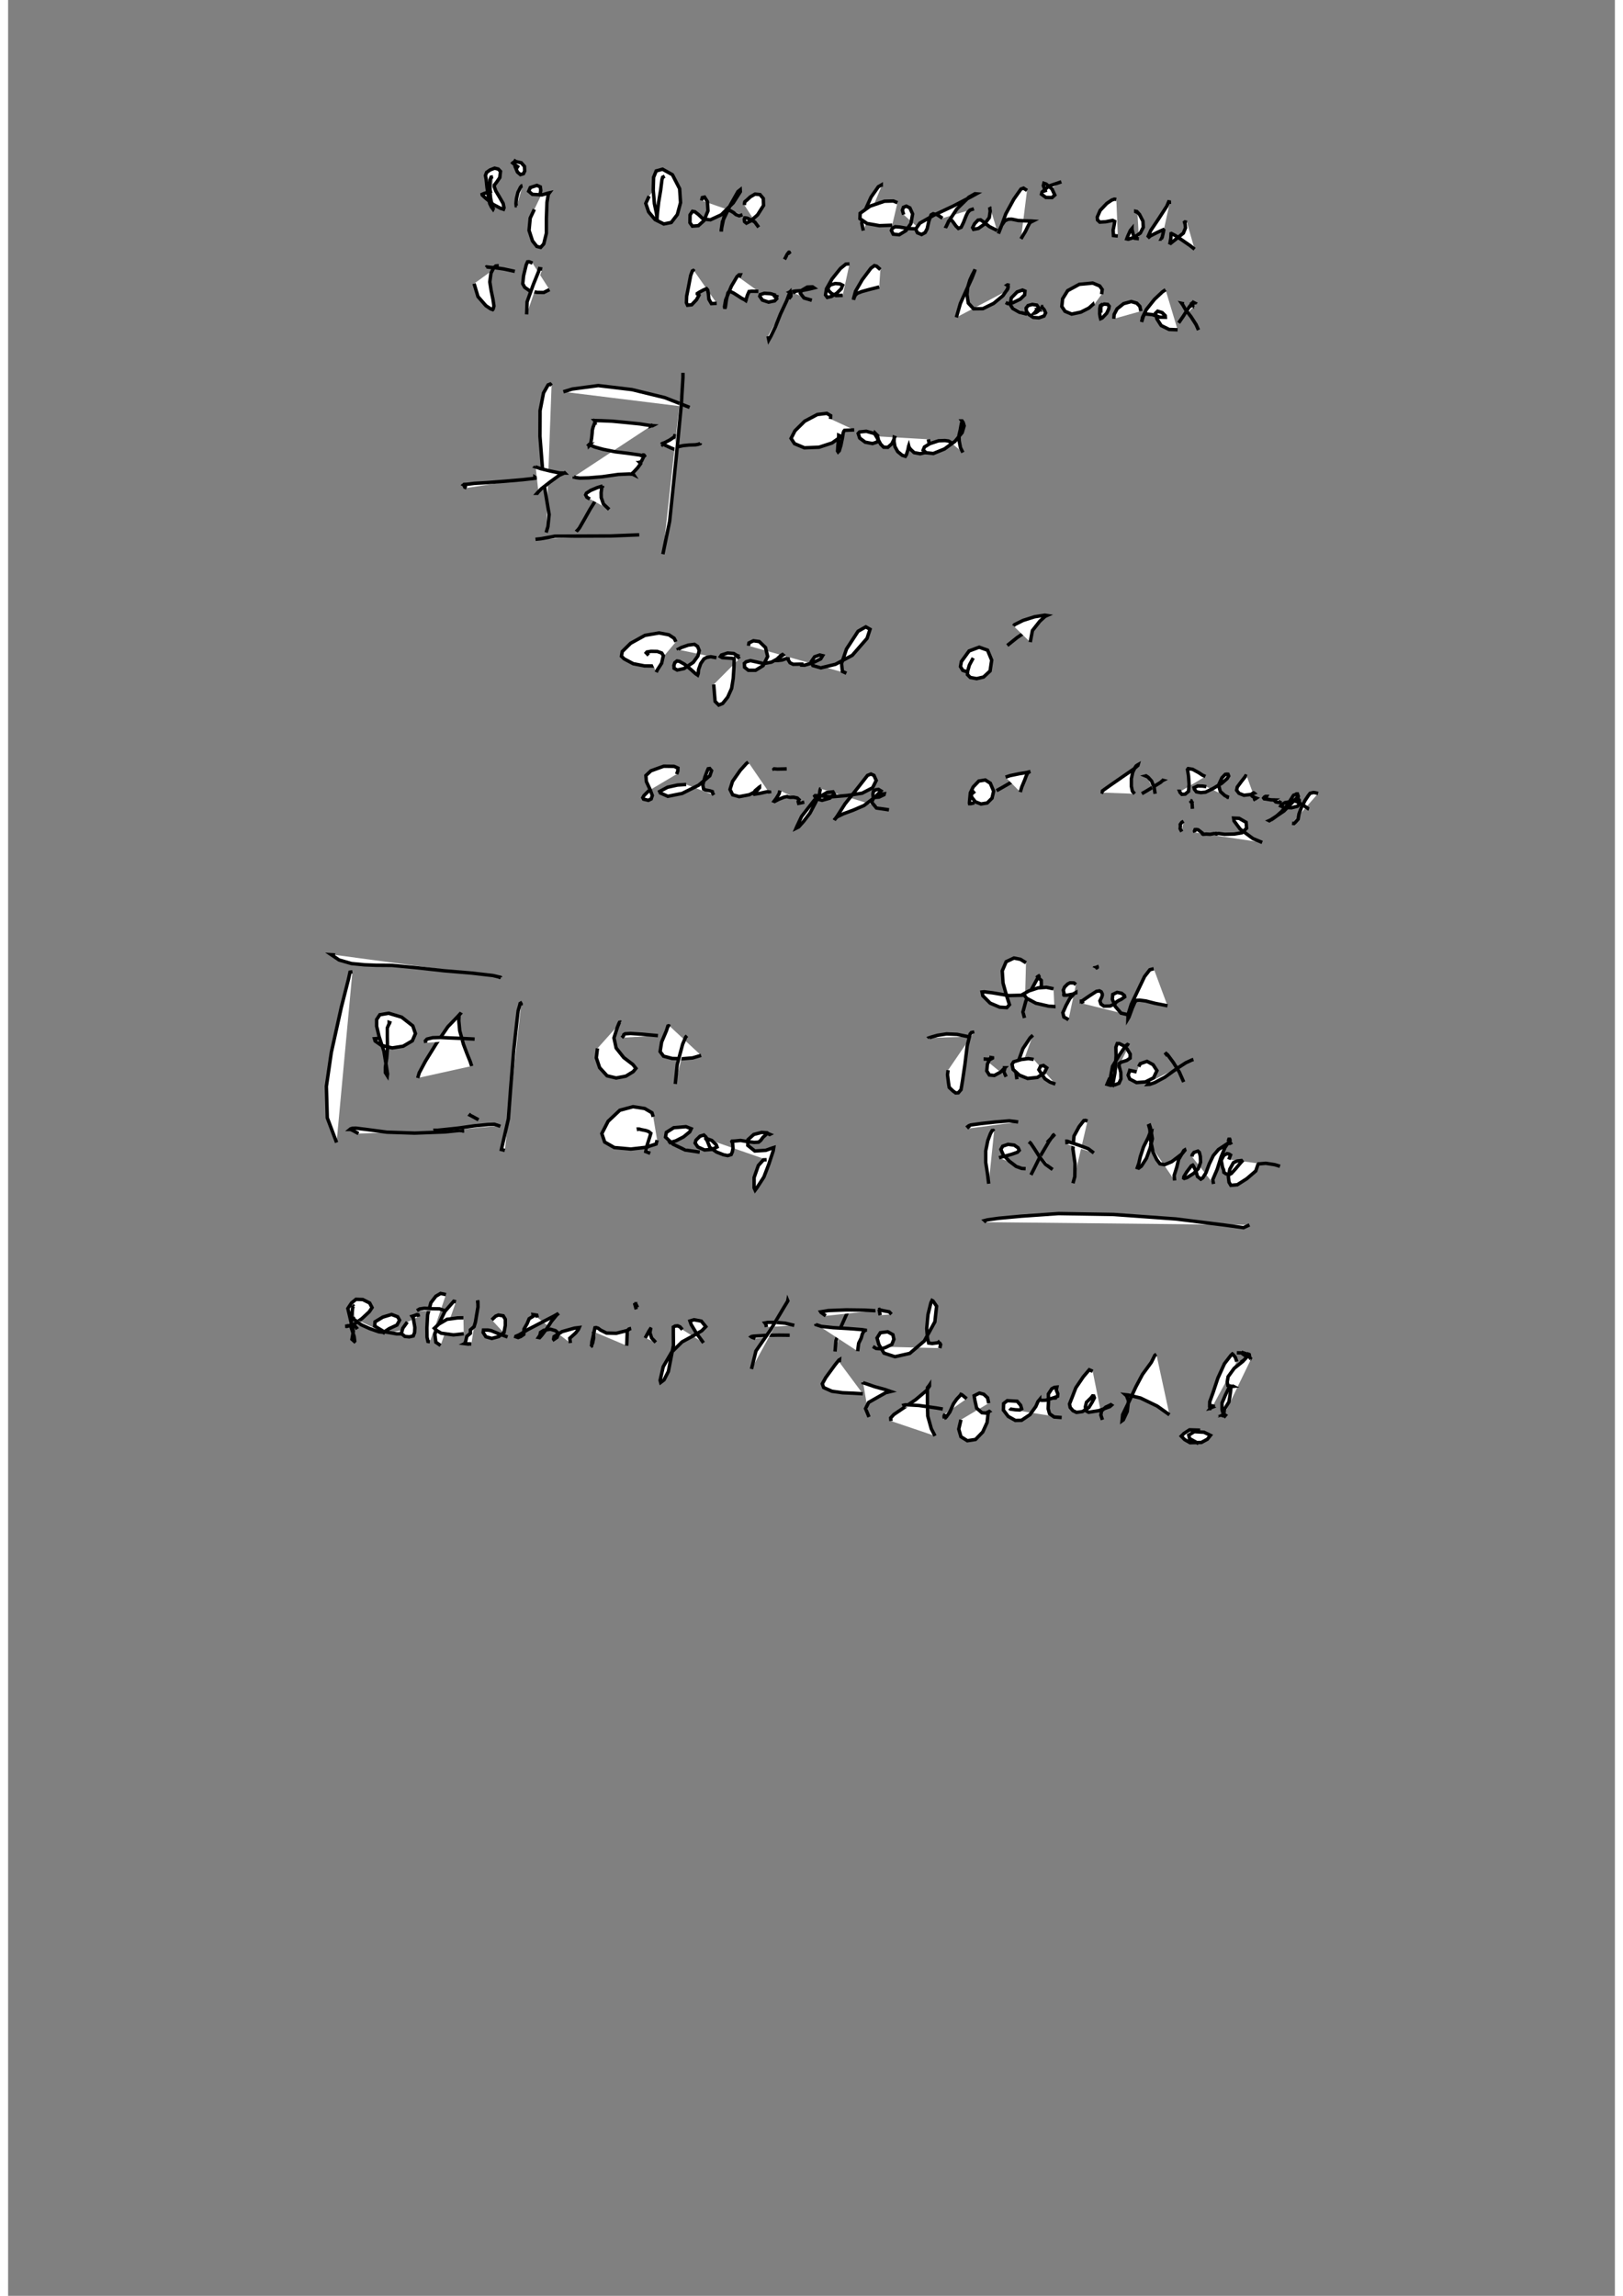 <?xml version="1.0" standalone="no"?>
<!DOCTYPE svg PUBLIC "-//W3C//DTD SVG 1.1//EN" "http://www.w3.org/Graphics/SVG/1.1/DTD/svg11.dtd">
<svg width="210mm" height="297mm" viewBox="-7000 500 14000 20000" version="1.1" xmlns="http://www.w3.org/2000/svg">

<rect x="-7000" y="500" width="14000" height="20000" fill="#808080" stroke="none"/>

<polyline points="-2775,2040 -2792,2043 -2801,2066 -2805,2135 -2796,2226 -2782,2292 -2773,2318 -2775,2322 -2789,2303 -2804,2272 -2817,2203 -2828,2129 -2835,2061 -2841,2029 -2831,2002 -2800,1980 -2761,1965 -2729,1973 -2710,1993 -2716,2047 -2743,2086 -2763,2112 -2764,2126 -2751,2163 -2721,2213 -2687,2272 -2679,2310 -2684,2323 -2711,2314 -2773,2281 -2840,2226 -2869,2199 -2870,2193 -2851,2185 -2784,2164 " style="fill: white; stroke: black; stroke-width: 30" />
<polyline points="-2518,2118 -2525,2119 -2536,2132 -2558,2176 -2571,2231 -2575,2273 -2573,2292 -2567,2292 " style="fill: white; stroke: black; stroke-width: 30" />
<polyline points="-2548,1960 -2586,1935 -2603,1920 -2600,1917 -2579,1907 -2529,1918 -2501,1950 -2499,1990 -2510,2013 -2536,2021 -2562,1999 -2583,1950 -2587,1908 -2575,1890 " style="fill: white; stroke: black; stroke-width: 30" />
<polyline points="-2360,2210 -2364,2188 -2359,2159 -2363,2128 -2393,2115 -2450,2134 -2464,2166 -2432,2193 -2349,2198 -2293,2182 -2284,2180 -2293,2192 -2305,2263 -2310,2406 -2310,2532 -2333,2625 -2360,2655 -2393,2647 -2431,2599 -2461,2507 -2451,2400 -2415,2324 " style="fill: white; stroke: black; stroke-width: 30" />
<polyline points="-1279,2035 -1297,2044 -1303,2065 -1314,2155 -1332,2262 -1341,2344 -1346,2402 -1345,2416 -1346,2397 -1352,2354 -1369,2274 -1379,2155 -1376,2045 -1353,1989 -1298,1974 -1212,2022 -1149,2144 -1141,2265 -1169,2369 -1222,2438 -1287,2451 -1363,2413 -1419,2346 -1444,2272 -1415,2209 " style="fill: white; stroke: black; stroke-width: 30" />
<polyline points="-958,2247 -951,2221 -932,2217 -907,2256 -902,2336 -937,2422 -986,2466 -1038,2470 -1059,2440 -1058,2372 -1037,2341 -1016,2345 -985,2369 -944,2408 -881,2415 -786,2371 -682,2267 -620,2170 -621,2153 -641,2169 -708,2288 -776,2431 -787,2507 -786,2516 -782,2482 -764,2396 -737,2337 -728,2333 -706,2336 -679,2352 -659,2369 -630,2380 -601,2371 " style="fill: white; stroke: black; stroke-width: 30" />
<polyline points="-585,2286 -583,2268 -581,2258 -561,2241 -533,2215 -492,2191 -449,2195 -420,2229 -418,2290 -470,2372 -530,2425 -567,2444 -583,2431 -586,2411 -581,2398 -575,2398 -559,2401 -522,2418 -494,2434 -460,2480 " style="fill: white; stroke: black; stroke-width: 30" />
<polyline points="608,2127 608,2112 582,2127 519,2217 463,2341 438,2444 451,2509 " style="fill: white; stroke: black; stroke-width: 30" />
<polyline points="749,2266 713,2251 636,2253 510,2296 424,2358 422,2405 484,2447 592,2466 703,2462 " style="fill: white; stroke: black; stroke-width: 30" />
<polyline points="803,2370 792,2332 801,2306 826,2296 857,2311 881,2364 866,2448 823,2509 764,2545 712,2540 696,2508 704,2490 729,2475 769,2478 842,2491 941,2495 " style="fill: white; stroke: black; stroke-width: 30" />
<polyline points="1141,2401 1098,2372 1060,2362 1042,2372 1022,2429 1008,2492 990,2526 959,2543 923,2528 908,2496 944,2444 1071,2372 1235,2295 1383,2218 1436,2189 1424,2188 1371,2218 1266,2321 1194,2431 1168,2484 1168,2483 1178,2465 1196,2425 1212,2412 1217,2415 1233,2433 1258,2468 1280,2490 1304,2480 1324,2439 1347,2381 1362,2350 1381,2330 1415,2319 " style="fill: white; stroke: black; stroke-width: 30" />
<polyline points="1558,2315 1551,2304 1552,2306 1557,2339 1549,2396 1505,2454 1454,2490 1412,2498 1404,2483 1421,2449 1450,2418 1473,2415 1497,2432 1550,2474 1617,2508 " style="fill: white; stroke: black; stroke-width: 30" />
<polyline points="1878,2159 1847,2139 1825,2147 1763,2235 1693,2363 1652,2476 1632,2527 1629,2534 1635,2511 1658,2461 1684,2424 1714,2410 1743,2409 1801,2421 1862,2424 1915,2425 1928,2426 1920,2430 1903,2439 1885,2473 1863,2518 1844,2549 1825,2581 " style="fill: white; stroke: black; stroke-width: 30" />
<polyline points="2042,2175 2020,2117 2025,2097 2045,2104 2095,2146 2120,2199 2096,2221 2042,2220 2004,2192 2009,2173 2068,2121 2177,2084 " style="fill: white; stroke: black; stroke-width: 30" />
<polyline points="2656,2237 2638,2235 2616,2243 2573,2272 2515,2333 2490,2391 2492,2416 2512,2435 2563,2432 2624,2420 2642,2429 2638,2455 2628,2505 2631,2552 2669,2556 " style="fill: white; stroke: black; stroke-width: 30" />
<polyline points="2840,2351 2825,2344 2825,2341 2835,2343 2858,2368 2888,2427 2891,2480 2865,2530 2812,2568 2760,2584 2747,2581 2755,2559 2778,2508 2793,2490 2793,2499 2803,2542 2818,2576 2853,2580 " style="fill: white; stroke: black; stroke-width: 30" />
<polyline points="3119,2277 3118,2259 3112,2258 3096,2296 3028,2401 2956,2508 2934,2558 2941,2565 2953,2555 3010,2526 3065,2501 3069,2505 3064,2530 3056,2565 3047,2583 3052,2583 " style="fill: white; stroke: black; stroke-width: 30" />
<polyline points="3271,2437 3254,2433 3250,2436 3256,2457 3259,2485 3240,2531 3173,2585 3125,2623 3121,2629 3123,2621 3131,2575 3133,2535 3136,2534 3170,2552 3234,2595 3302,2642 3338,2671 " style="fill: white; stroke: black; stroke-width: 30" />
<polyline points="-2725,2815 -2734,2815 -2751,2817 -2770,2835 -2793,2880 -2803,2956 -2791,3033 -2775,3110 -2767,3166 -2774,3192 -2778,3197 -2795,3191 -2837,3163 -2906,3084 -2940,2971 " style="fill: white; stroke: black; stroke-width: 30" />
<polyline points="-2836,2830 -2831,2825 -2808,2828 -2789,2830 -2751,2833 -2682,2843 -2585,2864 " style="fill: white; stroke: black; stroke-width: 30" />
<polyline points="-2431,2792 -2462,2780 -2474,2781 -2486,2808 -2509,2903 -2516,2972 -2499,3003 -2456,3033 -2392,3047 -2333,3048 -2283,3023 " style="fill: white; stroke: black; stroke-width: 30" />
<polyline points="-2346,2844 -2370,2840 -2377,2863 -2424,2979 -2478,3129 -2482,3239 " style="fill: white; stroke: black; stroke-width: 30" />
<polyline points="-1020,2864 -1030,2856 -1038,2860 -1053,2900 -1072,3000 -1088,3081 -1090,3137 -1080,3159 -1044,3155 -1002,3111 -980,3071 -983,3066 -995,3060 -995,3057 -980,3047 -939,3025 -915,3015 -905,3026 -899,3056 -894,3107 -872,3145 -826,3142 " style="fill: white; stroke: black; stroke-width: 30" />
<polyline points="-631,2917 -621,2894 -631,2894 -649,2910 -698,2993 -748,3113 -758,3171 -755,3189 -750,3172 -741,3109 -728,3052 -718,3039 -708,3039 -679,3053 -641,3077 -609,3098 -582,3112 -572,3119 -570,3114 -567,3099 -558,3071 -550,3053 -544,3040 -543,3040 -523,3037 -463,3038 " style="fill: white; stroke: black; stroke-width: 30" />
<polyline points="-311,3072 -359,3058 -411,3055 -446,3066 -451,3081 -428,3114 -375,3132 -321,3121 -304,3103 -309,3095 -325,3077 -332,3073 -325,3075 -307,3082 -288,3087 " style="fill: white; stroke: black; stroke-width: 30" />
<polyline points="-198,3103 -180,3081 -179,3055 -183,3048 -184,3044 -185,3044 -186,3042 -186,3043 -186,3042 -187,3044 -188,3043 -188,3043 -190,3044 -188,3045 -189,3044 -190,3045 -189,3044 -189,3047 -191,3053 -217,3122 -270,3235 -316,3351 -354,3429 -372,3461 -379,3429 " style="fill: white; stroke: black; stroke-width: 30" />
<polyline points="-235,2760 -211,2714 -197,2697 -195,2697 -194,2698 -192,2705 -184,2713 " style="fill: white; stroke: black; stroke-width: 30" />
<polyline points="-143,3058 -153,3038 -144,3036 -88,3032 -14,3017 22,3008 9,2999 -37,3001 -88,3031 -97,3056 -65,3096 3,3116 " style="fill: white; stroke: black; stroke-width: 30" />
<polyline points="331,2799 299,2801 252,2839 179,2930 131,3015 122,3069 138,3091 173,3083 219,3055 259,3016 271,2985 248,2973 207,2970 164,2982 143,3008 150,3033 175,3057 214,3075 272,3073 " style="fill: white; stroke: black; stroke-width: 30" />
<polyline points="600,2848 567,2819 548,2814 518,2836 442,2937 384,3037 367,3099 366,3111 371,3095 381,3072 399,3055 438,3040 503,3022 590,3000 " style="fill: white; stroke: black; stroke-width: 30" />
<polyline points="1262,3265 1274,3224 1297,3144 1345,3037 1398,2922 1422,2860 1425,2847 1420,2858 1401,2894 1380,2940 1361,3003 1355,3066 1366,3140 1412,3190 1493,3189 1587,3143 1668,3076 1711,3014 1713,2983 1707,2982 1704,2984 1709,2987 1711,2990 1714,3000 1701,3034 " style="fill: white; stroke: black; stroke-width: 30" />
<polyline points="1692,3135 1710,3145 1755,3137 1819,3106 1857,3069 1860,3036 1838,3027 1792,3043 1741,3095 1731,3152 1753,3187 1811,3220 1879,3237 " style="fill: white; stroke: black; stroke-width: 30" />
<polyline points="1961,3200 1949,3220 1941,3228 1947,3227 1957,3223 1974,3211 1982,3202 1984,3200 1981,3199 1983,3200 1981,3200 1983,3201 1979,3200 1978,3201 1978,3200 1979,3200 1976,3197 1977,3197 1978,3194 1979,3191 1977,3178 1963,3158 1924,3152 1887,3162 1870,3184 1873,3212 1894,3240 1932,3265 1981,3269 2026,3253 2040,3226 2028,3199 2008,3176 1997,3170 2001,3171 2020,3171 " style="fill: white; stroke: black; stroke-width: 30" />
<polyline points="2528,3063 2533,3022 2511,2991 2450,2966 2333,2977 2232,3032 2188,3103 2181,3170 2209,3212 2267,3236 2347,3219 2418,3183 2452,3152 2455,3164 " style="fill: white; stroke: black; stroke-width: 30" />
<polyline points="2515,3213 2515,3182 2527,3159 2551,3149 2581,3152 2594,3168 2590,3191 2572,3229 2533,3270 2519,3276 2515,3261 2511,3234 2512,3187 2517,3163 2521,3160 2523,3167 2521,3184 2521,3224 " style="fill: white; stroke: black; stroke-width: 30" />
<polyline points="2634,3277 2637,3239 2663,3190 2720,3145 2786,3127 2834,3141 2861,3169 2870,3211 " style="fill: white; stroke: black; stroke-width: 30" />
<polyline points="3085,3024 3057,3043 2988,3108 2918,3196 2884,3265 2877,3301 2876,3305 2880,3292 2891,3257 2902,3235 2909,3235 2971,3241 3035,3263 3083,3264 3082,3250 3055,3223 3016,3211 2998,3228 3009,3277 3047,3336 3116,3370 3190,3373 " style="fill: white; stroke: black; stroke-width: 30" />
<polyline points="3325,3175 3318,3153 3316,3140 3316,3139 3316,3142 3318,3145 3318,3143 3315,3144 3317,3140 3321,3138 3323,3137 3324,3138 3324,3139 3327,3139 3325,3140 3327,3141 3326,3142 3330,3141 3329,3140 3331,3141 3327,3141 3331,3140 3328,3142 3332,3140 3330,3139 3327,3140 3327,3140 3328,3140 3329,3138 3327,3140 3328,3136 3328,3137 3325,3138 3327,3136 3324,3137 3329,3135 3327,3134 3326,3136 3325,3136 3327,3135 3327,3134 3327,3136 3326,3136 3324,3137 3324,3137 3323,3139 3321,3139 3312,3149 3292,3173 3239,3255 3199,3313 " style="fill: white; stroke: black; stroke-width: 30" />
<polyline points="3245,3147 3226,3143 3234,3154 3259,3197 3308,3261 3351,3328 3372,3375 " style="fill: white; stroke: black; stroke-width: 30" />
<polyline points="-2067,4651 -2067,4656 -2064,4656 -2059,4659 -2049,4661 -2019,4665 -1941,4663 -1823,4653 -1683,4633 -1586,4629 -1552,4632 -1550,4635 -1554,4633 -1554,4632 -1554,4628 -1556,4627 -1558,4623 -1558,4622 -1558,4620 -1551,4614 -1514,4574 -1488,4538 -1489,4531 -1495,4531 -1496,4530 -1492,4530 -1492,4527 -1489,4527 -1489,4526 -1480,4515 -1462,4478 -1455,4471 -1459,4465 -1460,4464 -1465,4463 -1462,4464 -1462,4462 -1462,4463 -1467,4463 -1473,4467 -1482,4467 -1486,4468 -1495,4464 -1531,4459 -1608,4448 -1709,4436 -1817,4414 -1889,4394 -1926,4378 -1943,4375 -1944,4374 -1943,4375 -1941,4374 -1940,4376 -1938,4374 -1939,4375 -1937,4376 -1938,4379 -1937,4378 -1941,4379 -1937,4378 -1937,4380 -1934,4379 -1934,4380 -1933,4379 -1933,4380 -1933,4379 -1931,4379 -1931,4377 -1930,4380 -1930,4378 -1931,4377 -1928,4373 -1925,4369 -1916,4318 -1911,4271 -1910,4249 -1903,4221 -1892,4193 -1887,4177 -1884,4166 -1883,4164 -1882,4163 -1885,4167 -1886,4167 -1885,4168 -1885,4166 -1882,4167 -1885,4164 -1883,4164 -1876,4164 -1833,4165 -1738,4169 -1611,4181 -1494,4193 -1417,4205 -1384,4208 -1386,4209 -1391,4208 -1394,4209 -1393,4207 -1393,4206 -1390,4204 -1388,4204 " style="fill: white; stroke: black; stroke-width: 30" />
<polyline points="-970,4365 -969,4363 -969,4364 -971,4366 -977,4367 -988,4371 -1012,4375 -1068,4377 -1118,4382 -1155,4390 -1181,4392 -1197,4398 -1201,4397 -1197,4394 -1195,4389 -1193,4388 -1191,4384 -1188,4384 " style="fill: white; stroke: black; stroke-width: 30" />
<polyline points="-1195,4300 -1193,4296 -1187,4297 -1190,4305 -1201,4310 -1235,4333 -1279,4356 -1296,4362 -1302,4365 -1304,4370 -1305,4369 -1304,4370 -1302,4368 -1302,4366 -1300,4365 -1295,4369 -1274,4379 -1223,4403 -1175,4422 " style="fill: white; stroke: black; stroke-width: 30" />
<polyline points="-2050,5131 -2048,5128 -2038,5119 -2022,5099 -1984,5033 -1928,4934 -1882,4861 -1864,4828 -1858,4817 -1860,4817 -1861,4817 -1858,4820 -1861,4819 -1857,4820 -1859,4816 -1857,4816 -1860,4816 " style="fill: white; stroke: black; stroke-width: 30" />
<polyline points="-1931,4847 -1957,4832 -1968,4811 -1961,4796 -1924,4772 -1867,4748 -1828,4736 -1821,4735 -1821,4733 -1822,4736 -1826,4740 -1828,4755 -1833,4792 -1832,4835 -1813,4891 -1763,4938 " style="fill: white; stroke: black; stroke-width: 30" />
<polyline points="166,4150 167,4121 133,4101 51,4111 -59,4169 -144,4253 -178,4319 -148,4365 -62,4401 66,4396 179,4359 238,4317 244,4295 237,4292 237,4298 235,4333 230,4383 227,4429 232,4437 242,4427 256,4380 269,4317 277,4268 282,4256 288,4249 308,4248 372,4245 " style="fill: white; stroke: black; stroke-width: 30" />
<polyline points="586,4302 542,4275 477,4257 419,4263 407,4276 420,4316 468,4352 532,4364 574,4350 581,4322 572,4291 553,4272 552,4275 557,4290 583,4333 603,4370 629,4396 665,4397 700,4366 719,4327 721,4309 724,4310 721,4317 719,4345 727,4391 751,4434 790,4466 818,4475 827,4461 841,4416 846,4388 847,4385 848,4389 852,4399 863,4414 894,4443 947,4453 1001,4440 1023,4405 1028,4369 1020,4338 1019,4327 " style="fill: white; stroke: black; stroke-width: 30" />
<polyline points="1219,4360 1209,4351 1194,4342 1163,4338 1107,4340 1031,4365 984,4394 973,4421 999,4444 1061,4451 1159,4411 1251,4344 1313,4268 1330,4210 1322,4182 1312,4167 1311,4167 1314,4171 1314,4173 1311,4179 1308,4183 1306,4192 1302,4212 1296,4246 1285,4292 1287,4342 1298,4400 1319,4442 " style="fill: white; stroke: black; stroke-width: 30" />
<polyline points="-1181,6091 -1197,6060 -1243,6030 -1328,6014 -1451,6035 -1576,6104 -1649,6176 -1656,6217 -1632,6240 -1553,6282 -1456,6301 -1359,6302 " style="fill: white; stroke: black; stroke-width: 30" />
<polyline points="-1419,6209 -1440,6187 -1434,6180 -1398,6174 -1344,6175 -1305,6189 -1291,6212 -1306,6278 -1344,6337 -1353,6356 " style="fill: white; stroke: black; stroke-width: 30" />
<polyline points="-1157,6160 -1160,6155 -1134,6141 -1074,6120 -1020,6113 -993,6131 -978,6167 -990,6215 -1030,6270 -1110,6324 -1170,6337 -1197,6322 -1199,6297 -1191,6273 -1172,6258 -1152,6261 -1106,6287 -1050,6333 -1010,6369 -992,6381 -987,6367 -984,6333 -965,6280 -937,6240 -912,6227 -878,6221 -828,6230 " style="fill: white; stroke: black; stroke-width: 30" />
<polyline points="-629,6239 -638,6226 -645,6219 -651,6217 -653,6214 -647,6214 -647,6212 -646,6212 -647,6212 -646,6211 -655,6207 -678,6193 -731,6189 -784,6206 -794,6220 -778,6229 -737,6232 -692,6235 -674,6242 -674,6260 -676,6316 -682,6409 -696,6497 -730,6573 -774,6628 -808,6642 -840,6610 -852,6463 " style="fill: white; stroke: black; stroke-width: 30" />
<polyline points="-549,6126 -545,6101 -506,6082 -455,6089 -401,6141 -382,6219 -422,6299 -487,6339 -550,6339 -583,6313 -585,6279 -569,6265 -532,6255 -482,6266 -417,6281 -348,6268 -281,6231 -248,6206 -253,6202 -268,6211 -295,6236 -306,6254 -292,6254 -257,6250 -217,6236 -203,6239 -203,6248 -187,6274 -160,6287 -111,6286 -85,6286 -85,6292 -85,6294 -61,6295 9,6275 80,6240 97,6212 72,6206 27,6222 -2,6264 12,6298 82,6318 209,6287 355,6209 484,6061 510,5982 473,5961 406,5999 305,6154 262,6280 269,6349 304,6365 " style="fill: white; stroke: black; stroke-width: 30" />
<polyline points="1368,6357 1318,6340 1298,6307 1306,6263 1373,6171 1461,6138 1534,6164 1570,6251 1556,6345 1499,6398 1439,6412 1384,6402 1359,6377 1361,6345 1376,6293 1409,6232 " style="fill: white; stroke: black; stroke-width: 30" />
<polyline points="1706,6123 1792,6054 1862,6007 1884,5984 1882,5979 " style="fill: white; stroke: black; stroke-width: 30" />
<polyline points="1760,5953 1769,5942 1843,5905 1944,5873 2033,5859 2052,5862 2036,5869 1989,5912 1925,5993 1906,6094 " style="fill: white; stroke: black; stroke-width: 30" />
<polyline points="-1175,7244 -1165,7216 -1164,7191 -1198,7176 -1288,7175 -1399,7215 -1443,7256 -1439,7308 -1407,7377 -1387,7430 -1397,7460 -1422,7472 -1463,7462 -1470,7449 -1459,7430 -1416,7387 " style="fill: white; stroke: black; stroke-width: 30" />
<polyline points="-1092,7334 -1168,7339 -1254,7358 -1323,7395 -1317,7408 -1252,7437 -1127,7412 -983,7340 -886,7258 -871,7214 -887,7195 -900,7197 -906,7210 -929,7270 -947,7338 -940,7374 -924,7382 -886,7389 -864,7396 -860,7412 -851,7426 " style="fill: white; stroke: black; stroke-width: 30" />
<polyline points="-551,7139 -566,7150 -621,7211 -688,7307 -710,7377 -687,7424 -630,7440 -541,7423 -478,7390 -453,7362 -453,7356 -453,7356 -456,7358 -466,7367 -490,7387 -507,7412 -498,7419 -448,7411 -386,7397 -365,7400 -364,7412 " style="fill: white; stroke: black; stroke-width: 30" />
<polyline points="-324,7212 -328,7201 -325,7198 -296,7200 -216,7198 " style="fill: white; stroke: black; stroke-width: 30" />
<polyline points="-275,7387 -283,7416 -307,7455 -326,7480 -321,7482 -314,7478 -285,7463 -240,7445 -212,7439 -203,7443 -186,7446 -155,7445 -124,7452 -108,7467 -116,7483 -112,7498 -63,7488 " style="fill: white; stroke: black; stroke-width: 30" />
<polyline points="81,7371 78,7372 74,7386 69,7421 35,7492 -13,7583 -69,7656 -112,7704 -134,7715 -128,7701 -86,7612 25,7470 132,7405 187,7398 198,7417 160,7453 92,7472 41,7458 28,7435 32,7431 63,7432 169,7442 310,7430 441,7410 532,7363 564,7299 544,7255 518,7243 488,7255 409,7356 292,7503 223,7611 199,7644 201,7639 223,7616 276,7590 363,7558 458,7517 555,7443 605,7390 584,7377 560,7380 539,7395 535,7420 537,7440 549,7447 588,7444 632,7423 634,7415 602,7419 540,7454 524,7488 566,7539 675,7555 " style="fill: white; stroke: black; stroke-width: 30" />
<polyline points="1419,7494 1389,7501 1377,7501 1376,7496 1377,7481 1380,7449 1384,7407 1409,7355 1458,7304 1514,7295 1558,7323 1587,7392 1573,7453 1531,7495 1477,7504 1428,7485 1399,7449 1391,7429 1397,7415 1424,7393 " style="fill: white; stroke: black; stroke-width: 30" />
<polyline points="1612,7388 1662,7360 1728,7322 1796,7288 1811,7282 1808,7288 1794,7300 " style="fill: white; stroke: black; stroke-width: 30" />
<polyline points="1691,7270 1730,7257 1812,7240 1878,7229 1908,7221 1900,7223 1883,7234 1870,7262 1858,7294 1833,7354 1819,7400 " style="fill: white; stroke: black; stroke-width: 30" />
<polyline points="2545,7405 2534,7401 2535,7390 2551,7378 2606,7339 2710,7267 2810,7198 2844,7168 2846,7161 2839,7165 2829,7172 2820,7185 2799,7227 2787,7284 2787,7350 2796,7393 2816,7415 " style="fill: white; stroke: black; stroke-width: 30" />
<polyline points="2878,7414 2913,7394 2979,7354 3041,7316 3059,7300 3063,7298 3051,7295 " style="fill: white; stroke: black; stroke-width: 30" />
<polyline points="2923,7265 2911,7260 2915,7259 2933,7271 2963,7304 2986,7362 2994,7415 " style="fill: white; stroke: black; stroke-width: 30" />
<polyline points="3432,7264 3423,7260 3407,7253 3374,7231 3321,7202 3282,7196 3276,7204 3285,7260 3290,7334 3285,7394 3256,7418 3227,7420 3211,7403 3207,7393 3209,7393 3212,7396 " style="fill: white; stroke: black; stroke-width: 30" />
<polyline points="3440,7353 3408,7348 3365,7347 3333,7362 3336,7375 3354,7398 3392,7405 3433,7401 3499,7369 3574,7324 3621,7283 3635,7260 3629,7245 3619,7244 3605,7246 3576,7276 3547,7339 3562,7395 3602,7431 3635,7446 3626,7446 3616,7438 " style="fill: white; stroke: black; stroke-width: 30" />
<polyline points="3793,7264 3782,7260 3777,7268 3744,7310 3710,7356 3704,7384 3725,7411 3768,7428 3830,7421 3857,7410 3853,7407 3851,7407 3840,7414 3838,7421 3834,7429 3840,7436 3858,7446 3876,7453 3873,7455 3861,7463 3862,7466 3868,7469 " style="fill: white; stroke: black; stroke-width: 30" />
<polyline points="3959,7449 3965,7438 3956,7438 3947,7443 3940,7452 3945,7459 3963,7461 4003,7468 4036,7469 4030,7473 4031,7472 4035,7475 4045,7486 4070,7491 4081,7488 4088,7475 " style="fill: white; stroke: black; stroke-width: 30" />
<polyline points="4239,7425 4218,7421 4200,7428 4179,7461 4146,7512 4094,7572 4051,7610 4012,7638 3987,7649 3989,7650 4031,7623 4117,7565 4197,7483 4241,7436 4234,7416 4232,7416 4232,7429 4246,7470 4253,7505 4234,7524 4182,7537 4118,7534 4088,7521 4092,7513 4126,7492 4199,7479 4265,7475 " style="fill: white; stroke: black; stroke-width: 30" />
<polyline points="4414,7412 4406,7410 4389,7406 4373,7404 4344,7411 4328,7432 4300,7474 4269,7534 4248,7589 4240,7636 4216,7663 4204,7674 4187,7672 " style="fill: white; stroke: black; stroke-width: 30" />
<polyline points="4177,7469 4171,7467 4212,7475 4275,7509 4318,7537 4329,7546 4335,7548 " style="fill: white; stroke: black; stroke-width: 30" />
<polyline points="3242,7654 3225,7665 3213,7682 3214,7698 3212,7719 3226,7745 " style="fill: white; stroke: black; stroke-width: 30" />
<polyline points="3319,7546 3316,7500 3309,7478 3302,7476 3304,7476 3305,7484 3326,7498 " style="fill: white; stroke: black; stroke-width: 30" />
<polyline points="3341,7752 3337,7740 3342,7727 3354,7726 3369,7729 3391,7746 3405,7757 3406,7764 3407,7765 3412,7768 3441,7766 3473,7768 3507,7762 3515,7763 3523,7761 3527,7765 3531,7765 3537,7765 3533,7764 3538,7762 3547,7761 3600,7768 3682,7766 3750,7755 3791,7715 3787,7664 3726,7629 3678,7627 3682,7652 3735,7723 3846,7805 3927,7839 " style="fill: white; stroke: black; stroke-width: 30" />
<polyline points="-2265,3859 -2277,3846 -2295,3853 -2335,3923 -2365,4077 -2366,4301 -2336,4684 -2286,4982 -2297,5089 -2312,5139 " style="fill: white; stroke: black; stroke-width: 30" />
<polyline points="-2405,5198 -2357,5193 -2236,5171 -2013,5170 -1748,5169 -1501,5159 " style="fill: white; stroke: black; stroke-width: 30" />
<polyline points="-2162,3913 -2083,3889 -1858,3859 -1565,3894 -1278,3964 -1062,4049 " style="fill: white; stroke: black; stroke-width: 30" />
<polyline points="-1120,3748 -1120,3788 -1134,4022 -1178,4479 -1236,5041 -1295,5328 " style="fill: white; stroke: black; stroke-width: 30" />
<polyline points="-3661,9414 -3680,9407 -3680,9418 -3696,9455 -3696,9535 -3694,9631 -3701,9716 -3713,9796 -3713,9844 -3696,9871 -3694,9855 -3707,9772 -3726,9656 -3767,9532 -3789,9440 -3789,9382 -3761,9340 -3684,9327 -3571,9361 -3474,9437 -3451,9504 -3478,9567 -3558,9614 -3653,9629 -3747,9607 -3802,9569 -3808,9549 -3757,9545 " style="fill: white; stroke: black; stroke-width: 30" />
<polyline points="-3431,9891 -3418,9846 -3363,9743 -3270,9593 -3168,9444 -3084,9357 -3053,9323 -3052,9321 -3055,9326 -3071,9343 -3073,9393 -3065,9479 -3033,9596 -3002,9678 -2974,9747 -2961,9787 " style="fill: white; stroke: black; stroke-width: 30" />
<polyline points="-3361,9585 -3364,9567 -3350,9552 -3301,9540 -3232,9538 -3152,9542 -3053,9546 -2935,9552 " style="fill: white; stroke: black; stroke-width: 30" />
<polyline points="-1662,9406 -1665,9404 -1673,9406 -1678,9416 -1691,9448 -1721,9542 -1702,9630 -1636,9713 -1556,9774 -1530,9807 -1554,9836 -1618,9875 -1702,9891 -1781,9872 -1846,9801 -1875,9715 -1865,9633 " style="fill: white; stroke: black; stroke-width: 30" />
<polyline points="-1653,9540 -1639,9526 -1635,9513 -1624,9506 -1577,9503 -1483,9509 -1338,9522 " style="fill: white; stroke: black; stroke-width: 30" />
<polyline points="-1233,9442 -1245,9436 -1251,9438 -1264,9479 -1306,9578 -1319,9661 -1289,9701 -1214,9721 -1120,9723 -1036,9716 -962,9694 " style="fill: white; stroke: black; stroke-width: 30" />
<polyline points="-1085,9523 -1096,9534 -1123,9597 -1170,9774 -1187,9943 " style="fill: white; stroke: black; stroke-width: 30" />
<polyline points="-1379,10229 -1390,10194 -1453,10157 -1555,10141 -1670,10172 -1772,10268 -1827,10375 -1802,10449 -1718,10497 -1574,10510 -1445,10495 -1354,10466 -1345,10432 " style="fill: white; stroke: black; stroke-width: 30" />
<polyline points="-1504,10351 -1507,10342 -1508,10336 -1504,10336 -1496,10337 -1488,10340 -1478,10342 -1443,10349 -1420,10357 -1400,10373 -1407,10397 -1433,10479 -1444,10532 -1405,10547 " style="fill: white; stroke: black; stroke-width: 30" />
<polyline points="-1246,10460 -1241,10456 -1181,10438 -1115,10404 -1061,10360 -1048,10333 -1094,10315 -1200,10324 -1265,10365 -1272,10406 -1206,10468 -1101,10518 -974,10537 " style="fill: white; stroke: black; stroke-width: 30" />
<polyline points="-909,10423 -922,10403 -938,10388 -971,10398 -1006,10432 -1014,10458 -990,10492 -932,10518 -867,10513 -823,10492 -830,10473 -869,10435 -911,10420 -918,10424 -909,10437 -886,10495 -827,10536 -766,10560 -730,10567 -700,10558 -690,10535 -684,10502 -687,10460 -694,10444 -692,10441 -668,10440 -618,10435 -559,10445 -500,10452 -461,10450 -442,10434 -423,10408 -401,10388 -389,10376 -377,10377 -365,10383 -363,10382 -375,10377 -388,10368 -435,10365 -503,10383 -553,10428 -555,10478 -494,10527 -398,10521 -339,10500 -329,10497 -334,10527 -372,10642 -415,10754 -476,10848 -491,10868 -500,10848 -500,10758 -463,10653 -419,10604 -391,10603 " style="fill: white; stroke: black; stroke-width: 30" />
<polyline points="1407,9505 1404,9493 1393,9495 1382,9508 1357,9609 1337,9772 1316,9914 1303,9992 1279,10020 1256,10021 1233,10004 1200,9973 1194,9936 1185,9863 1190,9823 " style="fill: white; stroke: black; stroke-width: 30" />
<polyline points="1506,9725 1500,9725 1525,9727 1559,9728 1577,9718 1577,9715 1565,9713 1565,9716 1553,9724 1533,9770 1527,9829 1550,9865 1593,9869 1650,9838 1685,9802 1683,9802 1684,9809 1676,9838 1696,9880 " style="fill: white; stroke: black; stroke-width: 30" />
<polyline points="1929,9518 1905,9541 1842,9635 1804,9741 1782,9847 1790,9902 " style="fill: white; stroke: black; stroke-width: 30" />
<polyline points="1936,9729 1888,9722 1827,9730 1761,9750 1747,9772 1757,9817 1811,9866 1883,9895 1968,9886 2028,9847 2050,9803 2021,9782 1996,9788 1981,9819 2001,9850 2034,9898 2078,9927 2125,9944 " style="fill: white; stroke: black; stroke-width: 30" />
<polyline points="2768,9607 2753,9599 2738,9610 2684,9689 2623,9789 2607,9874 2605,9933 2624,9949 2628,9932 2645,9840 2654,9696 2652,9623 2664,9591 2682,9591 2739,9620 2777,9683 2776,9718 2747,9738 2698,9753 2682,9764 2680,9786 2695,9843 2696,9899 2679,9937 2643,9951 2607,9955 2575,9946 2579,9936 2596,9897 2636,9869 " style="fill: white; stroke: black; stroke-width: 30" />
<polyline points="2851,9792 2865,9766 2923,9746 2976,9775 3010,9827 2980,9890 2910,9925 2832,9931 2773,9900 2759,9866 2772,9829 2773,9825 2833,9838 " style="fill: white; stroke: black; stroke-width: 30" />
<polyline points="2950,9924 2931,9947 2948,9946 2991,9931 3077,9885 3189,9805 3262,9758 3314,9734 3328,9730 " style="fill: white; stroke: black; stroke-width: 30" />
<polyline points="3102,9698 3084,9675 3081,9670 3104,9690 3152,9755 3204,9838 3243,9926 " style="fill: white; stroke: black; stroke-width: 30" />
<polyline points="1030,9542 1028,9540 1045,9534 1099,9519 1177,9507 1269,9511 1366,9531 " style="fill: white; stroke: black; stroke-width: 30" />
<polyline points="1869,8887 1820,8857 1764,8846 1696,8878 1662,8958 1669,9064 1700,9175 1725,9252 1702,9278 1640,9274 1557,9239 1493,9175 1486,9142 1505,9140 1577,9149 1719,9173 1873,9169 1975,9135 2003,9088 2002,9041 1977,9017 1975,9006 1985,9001 1988,8999 1993,8997 1986,9000 1981,9001 1976,9005 1978,9006 1964,9033 1919,9115 1868,9220 1842,9316 1856,9368 " style="fill: white; stroke: black; stroke-width: 30" />
<polyline points="2109,9114 2047,9101 1974,9106 1895,9132 1847,9159 1874,9196 1956,9240 2066,9265 2125,9269 2116,9270 " style="fill: white; stroke: black; stroke-width: 30" />
<polyline points="2304,9077 2286,9063 2252,9062 2232,9072 2205,9099 2194,9126 2200,9152 2198,9167 2199,9169 2204,9170 2232,9169 2283,9159 2303,9147 2303,9150 2289,9154 2279,9167 2251,9198 2218,9259 2190,9322 2199,9360 2223,9373 2239,9384 " style="fill: white; stroke: black; stroke-width: 30" />
<polyline points="2488,8935 2490,8928 2489,8924 2484,8926 2486,8927 2485,8930 2483,8932 2481,8932 2480,8932 2483,8932 2479,8931 2486,8930 2493,8927 2485,8929 2484,8928 2484,8928 2491,8927 2494,8931 " style="fill: white; stroke: black; stroke-width: 30" />
<polyline points="2365,9243 2361,9230 2361,9221 2363,9220 2352,9221 2352,9223 2355,9222 2352,9225 2360,9218 2421,9176 2483,9136 2509,9132 2524,9140 2533,9157 2534,9169 2529,9186 2513,9219 2522,9247 2548,9265 2601,9264 2641,9247 2656,9229 2676,9216 2700,9205 2729,9184 2726,9172 2702,9153 2663,9145 2625,9163 2621,9205 2647,9268 2697,9326 2761,9341 " style="fill: white; stroke: black; stroke-width: 30" />
<polyline points="2982,8939 2948,8948 2902,9007 2848,9120 2786,9250 2758,9339 2757,9376 2766,9361 2795,9282 2820,9225 2835,9214 2860,9213 2912,9220 2995,9241 3102,9262 " style="fill: white; stroke: black; stroke-width: 30" />
<polyline points="1591,10355 1584,10348 1574,10349 1569,10357 1558,10378 1536,10437 1518,10526 1518,10627 1533,10722 1544,10812 " style="fill: white; stroke: black; stroke-width: 30" />
<polyline points="1376,10330 1362,10314 1371,10307 1388,10300 1476,10288 1603,10274 1724,10264 1801,10274 " style="fill: white; stroke: black; stroke-width: 30" />
<polyline points="1634,10586 1650,10581 1678,10574 1749,10554 1794,10538 1810,10521 1800,10499 1767,10476 1713,10469 1666,10485 1650,10513 1671,10561 1724,10616 1783,10661 1832,10679 1866,10681 " style="fill: white; stroke: black; stroke-width: 30" />
<polyline points="1912,10735 1943,10674 1996,10567 2067,10447 2106,10389 2119,10381 2109,10394 2053,10452 " style="fill: white; stroke: black; stroke-width: 30" />
<polyline points="1904,10456 1895,10447 1909,10458 1940,10504 1984,10573 2039,10643 2101,10688 " style="fill: white; stroke: black; stroke-width: 30" />
<polyline points="2405,10266 2387,10260 2373,10262 2332,10314 2287,10397 2278,10510 2296,10636 2294,10751 2278,10808 " style="fill: white; stroke: black; stroke-width: 30" />
<polyline points="2226,10468 2225,10441 2227,10441 2259,10453 2332,10477 2411,10507 2460,10544 " style="fill: white; stroke: black; stroke-width: 30" />
<polyline points="2953,10475 2969,10423 2961,10377 2964,10357 2952,10363 2933,10412 2893,10491 2865,10577 2852,10635 2839,10672 2851,10676 2874,10659 2918,10591 2951,10501 2970,10420 2960,10360 2953,10325 2946,10303 2939,10306 2948,10338 2955,10435 2976,10537 3008,10602 3036,10639 3077,10646 3139,10620 3228,10552 3253,10521 3252,10518 3244,10523 3235,10539 3199,10600 3183,10667 3160,10740 3164,10784 " style="fill: white; stroke: black; stroke-width: 30" />
<polyline points="3315,10576 3317,10561 3333,10539 3367,10528 3379,10539 3388,10574 3390,10625 3370,10681 3330,10722 3272,10759 3248,10766 3243,10763 3244,10752 3270,10709 3310,10656 3322,10650 3326,10655 3349,10700 3363,10749 3392,10772 3409,10761 3437,10717 3466,10639 3501,10567 3546,10514 3613,10470 3628,10460 3645,10461 3651,10458 3645,10448 3647,10432 3644,10424 3637,10424 3636,10427 3641,10428 3642,10439 3603,10496 3568,10581 3535,10686 3496,10777 3503,10814 " style="fill: white; stroke: black; stroke-width: 30" />
<polyline points="3636,10601 3651,10562 3637,10553 3621,10550 3593,10564 3570,10608 3576,10639 3582,10671 3591,10692 3593,10713 3612,10726 3636,10734 3658,10723 3698,10679 3737,10632 3751,10617 3746,10610 3709,10614 3676,10629 3645,10685 3632,10751 3638,10799 3654,10826 3710,10821 3793,10768 3871,10701 3884,10663 3890,10645 3895,10639 3902,10639 3958,10634 4036,10646 4082,10660 " style="fill: white; stroke: black; stroke-width: 30" />
<polyline points="1524,11147 1509,11133 1532,11127 1631,11113 1826,11095 2153,11072 2633,11080 3175,11119 3598,11172 3764,11195 3816,11171 " style="fill: white; stroke: black; stroke-width: 30" />
<polyline points="-3947,10375 -3995,10349 -4017,10339 -4022,10339 -4016,10334 -4008,10332 -4001,10329 -3970,10328 -3888,10338 -3700,10363 -3458,10371 -3196,10361 -3067,10348 -3031,10352 -3027,10352 -3036,10353 -3047,10346 -3041,10346 -3036,10345 " style="fill: white; stroke: black; stroke-width: 30" />
<polyline points="-2542,9283 " style="fill: white; stroke: black; stroke-width: 30" />
<polyline points="-2531,9258 -2530,9246 -2534,9239 -2539,9242 -2541,9252 -2556,9305 -2570,9426 -2595,9655 -2621,9976 -2641,10246 -2683,10430 -2702,10514 -2672,10522 " style="fill: white; stroke: black; stroke-width: 30" />
<polyline points="-4151,8819 -4184,8817 -4116,8863 -4008,8894 -3895,8905 -3791,8909 -3655,8910 -3454,8929 -3200,8957 -2961,8977 -2778,8998 -2713,9013 -2709,9014 -2711,9014 -2711,9013 -2714,9011 " style="fill: white; stroke: black; stroke-width: 30" />
<polyline points="-4000,8966 -4021,8969 -4035,9032 -4097,9276 -4184,9669 -4227,9964 -4219,10238 -4138,10453 " style="fill: white; stroke: black; stroke-width: 30" />
<polyline points="-3005,4751 -3021,4744 -3023,4737 -3027,4731 -3026,4726 -3032,4723 -3031,4722 -3033,4722 -3028,4720 -3004,4719 -2939,4711 -2821,4704 -2669,4692 -2518,4679 -2428,4669 -2408,4666 -2408,4661 -2407,4659 -2410,4657 -2410,4659 -2410,4659 -2414,4660 -2415,4659 -2419,4659 -2413,4660 " style="fill: white; stroke: black; stroke-width: 30" />
<polyline points="-2404,4565 -2406,4567 -2394,4571 -2359,4583 -2278,4603 -2196,4620 -2154,4621 -2149,4621 -2151,4619 -2161,4624 -2197,4640 -2277,4698 -2354,4758 -2381,4786 -2391,4797 -2390,4797 -2388,4793 -2379,4790 " style="fill: white; stroke: black; stroke-width: 30" />
<polyline points="-3987,11882 -3989,11880 -3998,11890 -4007,11968 -4012,12061 -3985,12143 -3980,12183 -3983,12186 -4004,12167 -3992,12098 -4017,11996 -4040,11899 -4008,11851 -3969,11819 -3910,11821 -3850,11851 -3829,11891 -3853,11927 -3916,11986 -3991,12040 -4049,12055 -4062,12054 -4046,12051 -4039,12049 -4003,12050 -3973,12058 -3966,12066 -3979,12074 " style="fill: white; stroke: black; stroke-width: 30" />
<polyline points="-3980,11989 -3989,11985 -3992,11986 -3989,11992 -3968,12007 -3923,12041 -3850,12074 -3770,12102 -3727,12107 " style="fill: white; stroke: black; stroke-width: 30" />
<polyline points="-3736,12121 -3726,12105 -3681,12075 -3612,12043 -3589,12001 -3606,11971 -3659,11951 -3735,11974 -3803,12015 -3806,12052 -3725,12101 -3614,12120 -3526,12119 -3485,12102 -3454,12065 " style="fill: white; stroke: black; stroke-width: 30" />
<polyline points="-3423,11971 -3428,11954 -3437,11952 -3458,11960 -3480,11967 -3469,11983 -3467,12001 -3456,12063 -3458,12107 -3470,12138 -3505,12146 -3543,12142 -3574,12117 -3561,12071 -3522,12017 " style="fill: white; stroke: black; stroke-width: 30" />
<polyline points="-3185,11778 -3232,11768 -3273,11792 -3316,11848 -3345,11954 -3351,12067 -3350,12149 -3342,12186 -3325,12189 " style="fill: white; stroke: black; stroke-width: 30" />
<polyline points="-3438,11918 -3414,11903 -3374,11897 -3303,11901 -3241,11902 -3184,11922 " style="fill: white; stroke: black; stroke-width: 30" />
<polyline points="-3098,11841 -3117,11836 -3138,11860 -3194,11924 -3244,12027 -3282,12123 -3273,12193 -3232,12221 " style="fill: white; stroke: black; stroke-width: 30" />
<polyline points="-3033,11980 -3085,11981 -3175,11993 -3246,12034 -3286,12071 -3264,12092 -3227,12114 -3120,12129 -3030,12119 " style="fill: white; stroke: black; stroke-width: 30" />
<polyline points="-2908,11853 -2909,11834 -2910,11828 -2907,11838 -2906,11886 -2917,11950 -2928,12017 -2940,12057 -2972,12085 -2972,12115 -3003,12141 -3013,12184 -3021,12204 -3023,12205 -2999,12208 -2999,12207 -2981,12207 -2964,12209 " style="fill: white; stroke: black; stroke-width: 30" />
<polyline points="-2786,11998 -2752,11966 -2728,11956 -2686,11963 -2668,11993 -2668,12047 -2679,12108 -2726,12144 -2786,12160 -2837,12145 -2861,12108 -2858,12087 -2819,12087 -2791,12092 -2721,12121 -2648,12147 " style="fill: white; stroke: black; stroke-width: 30" />
<polyline points="-2389,11978 -2394,11957 -2426,11952 -2424,11966 -2460,11988 -2478,12031 -2505,12078 -2507,12125 -2533,12143 -2556,12152 -2577,12145 -2576,12141 -2546,12128 -2472,12083 -2349,12019 -2248,11967 -2204,11942 -2203,11941 -2220,11955 -2266,12011 -2307,12075 -2351,12133 -2369,12153 -2379,12151 -2366,12132 -2361,12107 -2333,12089 -2276,12079 -2231,12092 -2204,12116 -2217,12150 -2245,12169 -2247,12166 -2243,12144 -2172,12100 -2065,12070 -2024,12065 -2031,12081 -2055,12112 -2106,12158 -2101,12200 " style="fill: white; stroke: black; stroke-width: 30" />
<polyline points="-1899,12101 -1898,12156 -1907,12199 -1919,12227 -1924,12232 -1916,12226 -1914,12193 -1897,12116 -1887,12067 -1877,12065 -1859,12071 -1838,12087 -1786,12113 -1701,12115 -1607,12091 -1579,12074 -1572,12073 -1591,12078 -1607,12098 -1606,12120 -1608,12176 -1610,12223 " style="fill: white; stroke: black; stroke-width: 30" />
<polyline points="-1516,11890 -1527,11866 -1544,11858 -1539,11858 -1540,11860 -1527,11906 " style="fill: white; stroke: black; stroke-width: 30" />
<polyline points="-1449,12156 -1416,12095 -1404,12077 -1402,12078 -1403,12084 -1408,12109 -1393,12156 -1357,12194 " style="fill: white; stroke: black; stroke-width: 30" />
<polyline points="-1125,12083 -1146,12059 -1166,12050 -1189,12052 -1204,12061 -1204,12111 -1203,12220 -1226,12339 -1247,12447 -1285,12521 -1314,12543 -1319,12525 -1292,12406 -1218,12279 -1128,12190 -1031,12137 -956,12093 -921,12057 -960,12009 -1024,11997 -1059,12008 -1048,12039 -1003,12114 -941,12198 " style="fill: white; stroke: black; stroke-width: 30" />
<polyline points="-489,12160 -518,12150 -525,12145 -522,12143 -506,12140 -476,12138 -398,12133 -284,12131 -190,12132 " style="fill: white; stroke: black; stroke-width: 30" />
<polyline points="-393,12061 -397,12037 -406,12025 -395,12023 -381,12020 -308,12020 -229,12027 -150,12046 " style="fill: white; stroke: black; stroke-width: 30" />
<polyline points="-203,11841 -207,11831 -208,11836 -245,11897 -355,12082 -484,12269 -523,12426 " style="fill: white; stroke: black; stroke-width: 30" />
<polyline points="308,11927 308,11944 282,12002 246,12083 213,12180 205,12274 " style="fill: white; stroke: black; stroke-width: 30" />
<polyline points="124,11963 83,11933 80,11928 146,11917 303,11911 460,11913 548,11918 557,11917 " style="fill: white; stroke: black; stroke-width: 30" />
<polyline points="36,12032 38,12039 86,12055 188,12066 325,12074 439,12083 469,12088 469,12090 456,12096 443,12121 433,12157 411,12202 406,12240 402,12271 " style="fill: white; stroke: black; stroke-width: 30" />
<polyline points="598,11958 591,11918 588,11907 582,11908 591,11910 625,11918 677,11928 697,11949 " style="fill: white; stroke: black; stroke-width: 30" />
<polyline points="535,12230 563,12247 605,12250 642,12240 700,12212 718,12167 709,12127 664,12102 600,12110 571,12156 587,12213 632,12288 727,12319 856,12290 983,12182 1075,12015 1090,11879 1059,11834 1050,11829 1040,11850 1015,11952 1004,12074 1011,12161 1021,12200 1052,12204 1103,12197 1107,12193 1110,12197 1119,12202 1125,12213 1118,12244 " style="fill: white; stroke: black; stroke-width: 30" />
<polyline points="242,12366 244,12345 239,12348 205,12390 124,12501 94,12555 106,12588 178,12620 271,12633 364,12637 447,12642 " style="fill: white; stroke: black; stroke-width: 30" />
<polyline points="449,12543 449,12546 478,12555 550,12580 641,12605 690,12622 648,12632 582,12669 498,12717 471,12771 501,12844 " style="fill: white; stroke: black; stroke-width: 30" />
<polyline points="692,12879 690,12852 718,12822 792,12772 908,12693 1003,12613 1028,12574 1028,12566 1026,12569 1010,12589 1010,12640 1010,12731 1013,12836 1044,12947 1076,13009 " style="fill: white; stroke: black; stroke-width: 30" />
<polyline points="813,12760 805,12741 819,12738 853,12739 936,12744 1014,12755 1085,12765 1144,12775 " style="fill: white; stroke: black; stroke-width: 30" />
<polyline points="1163,12817 1155,12837 1156,12848 1159,12854 1156,12855 1161,12853 1175,12843 1205,12801 1237,12729 1265,12689 1298,12654 1302,12647 1310,12650 1352,12685 " style="fill: white; stroke: black; stroke-width: 30" />
<polyline points="1544,12724 1534,12677 1501,12646 1463,12636 1417,12659 1424,12701 1439,12767 1485,12807 1520,12810 1548,12796 1540,12790 1545,12793 1538,12819 1530,12892 1492,12975 1429,13040 1358,13051 1302,13016 1283,12950 1302,12868 " style="fill: white; stroke: black; stroke-width: 30" />
<polyline points="1733,12778 1727,12770 1733,12775 1775,12781 1815,12783 1831,12773 1822,12742 1792,12707 1706,12702 1674,12727 1672,12784 1714,12839 1776,12874 1830,12873 1903,12824 1955,12752 1973,12710 1988,12692 1988,12694 2006,12699 2041,12698 2100,12680 2137,12676 2122,12679 2119,12678 2112,12676 2112,12676 2126,12671 2130,12670 2144,12664 2146,12642 2133,12609 2138,12584 2117,12586 2094,12598 2064,12644 2065,12711 2062,12772 2074,12816 2114,12844 2180,12849 " style="fill: white; stroke: black; stroke-width: 30" />
<polyline points="2450,12446 2420,12433 2368,12494 2303,12590 2271,12673 2248,12731 2254,12761 2278,12789 2309,12804 2361,12797 2417,12761 2446,12714 2465,12677 2459,12661 2449,12660 2445,12665 2437,12676 2396,12716 2386,12756 2390,12789 2415,12803 2504,12789 2599,12754 2614,12741 2608,12737 2601,12741 2564,12758 2527,12792 2521,12827 2535,12869 " style="fill: white; stroke: black; stroke-width: 30" />
<polyline points="3005,12298 2992,12306 2961,12368 2884,12473 2827,12580 2768,12707 2711,12824 2706,12877 2717,12869 2751,12796 2762,12703 2745,12659 2735,12650 2761,12653 2867,12679 3012,12749 3119,12825 " style="fill: white; stroke: black; stroke-width: 30" />
<polyline points="3706,12362 3692,12323 3671,12298 3667,12295 3655,12306 3598,12380 3541,12505 3499,12631 3470,12711 3469,12755 3473,12770 3476,12771 3481,12769 3475,12770 3480,12768 3475,12769 3479,12764 3494,12758 3484,12752 3486,12749 3501,12744 3503,12735 " style="fill: white; stroke: black; stroke-width: 30" />
<polyline points="3373,13076 3294,13032 3287,13002 3335,12972 3420,12977 3476,13004 3449,13038 3397,13066 3298,13068 3251,13041 3222,13011 3246,12987 3294,12956 3386,12959 " style="fill: white; stroke: black; stroke-width: 30" />
<polyline points="3806,12351 3793,12344 3784,12342 3765,12347 3782,12342 3770,12349 3777,12351 3760,12367 3754,12375 3762,12375 3757,12376 3758,12377 3760,12375 3760,12375 3759,12373 3762,12373 3760,12375 3757,12376 3765,12384 3702,12476 3647,12570 3606,12654 3577,12722 3577,12780 3587,12816 3607,12829 3601,12836 3600,12835 3587,12834 3577,12830 3592,12823 3587,12824 3602,12810 " style="fill: white; stroke: black; stroke-width: 30" />
<polyline points="3706,12285 3749,12286 3752,12288 3765,12287 3765,12286 3768,12287 3771,12288 3763,12299 3793,12320 3835,12343 " style="fill: white; stroke: black; stroke-width: 30" />
<polyline points="3829,12341 3818,12323 3814,12300 3804,12294 3811,12290 3804,12295 3808,12306 3758,12360 3683,12420 3630,12493 3622,12539 3628,12570 3665,12578 3675,12577 3673,12576 3655,12582 3652,12617 3644,12673 3637,12713 3600,12774 3588,12839 " style="fill: white; stroke: black; stroke-width: 30" />
<polyline points="-2965,10203 -2975,10215 -2954,10226 -2901,10255 " style="fill: white; stroke: black; stroke-width: 30" />
<polyline points="-3266,10358 -3278,10352 -3279,10346 -3256,10346 -3196,10340 -3075,10327 -2940,10308 -2819,10296 -2763,10294 -2721,10308 -2711,10312 -2723,10307 " style="fill: white; stroke: black; stroke-width: 30" />

</svg>